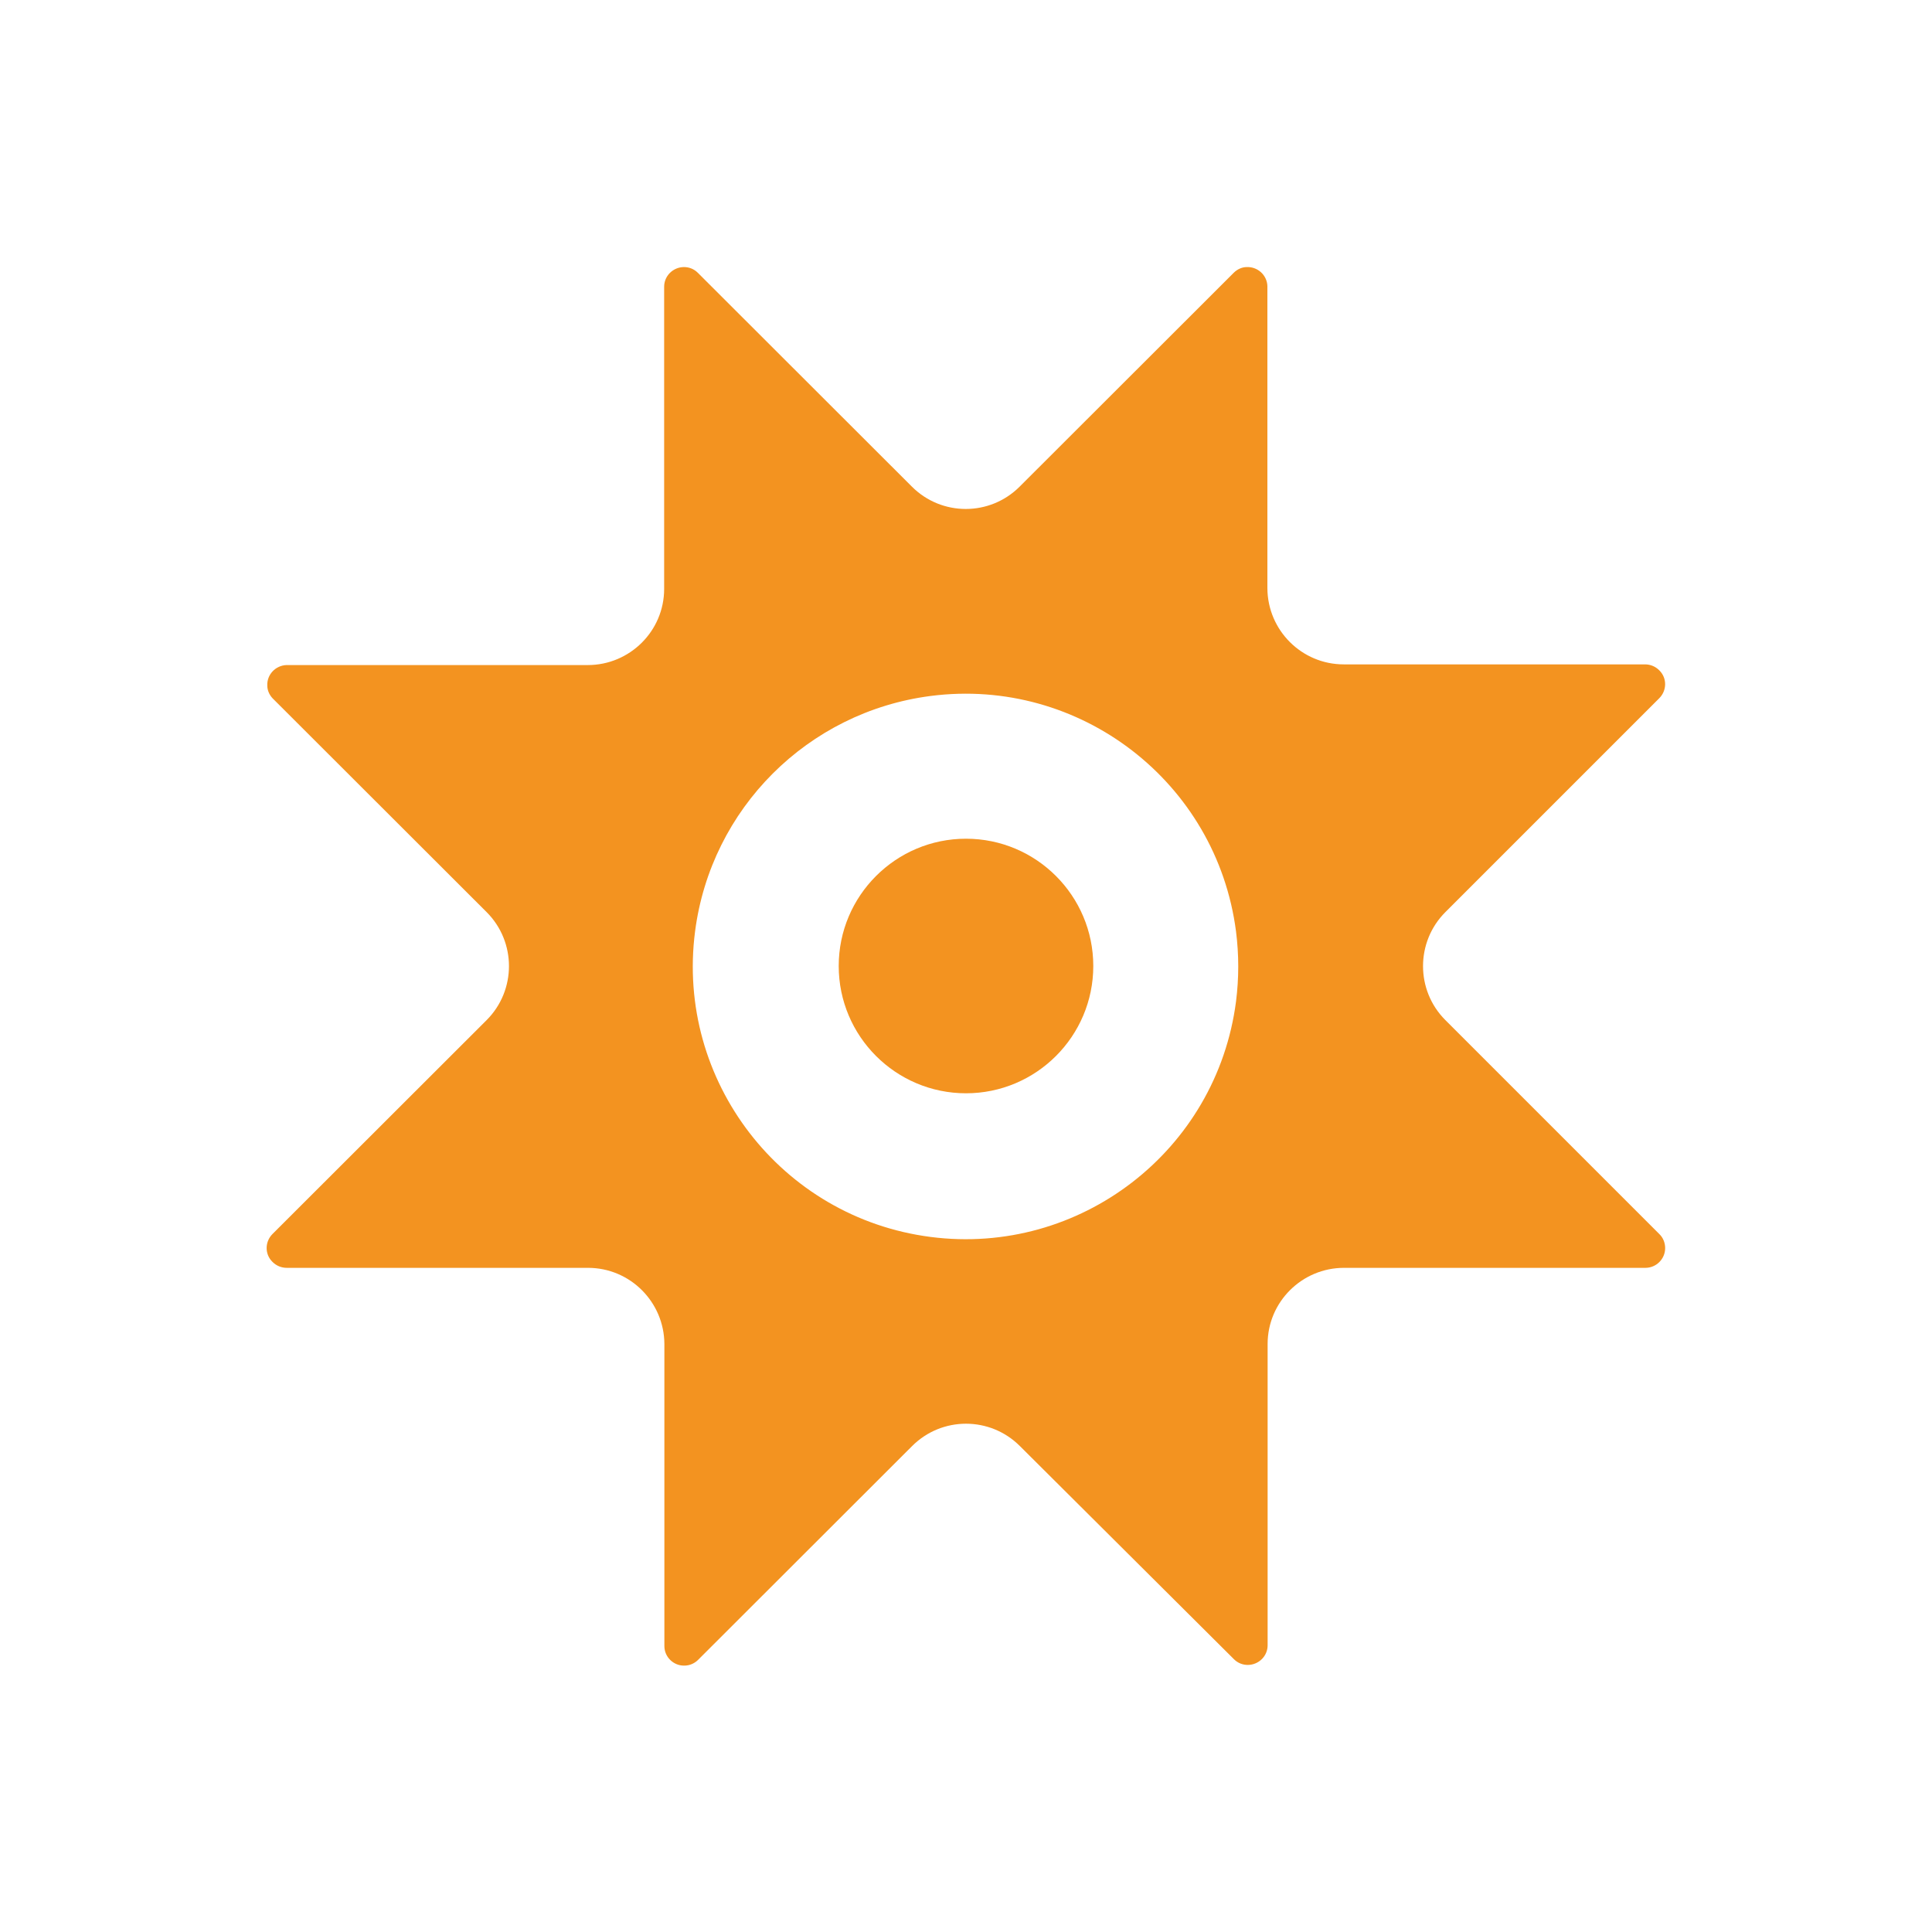 <?xml version="1.0" encoding="UTF-8"?>
<svg id="Layer_2" data-name="Layer 2" xmlns="http://www.w3.org/2000/svg" viewBox="0 0 85 85">
  <defs>
    <style>
      .cls-1 {
        fill: none;
      }

      .cls-1, .cls-2 {
        stroke-width: 0px;
      }

      .cls-2 {
        fill: #f39320;
      }
    </style>
  </defs>
  <g id="Layer_1-2" data-name="Layer 1">
    <g id="fb0126e8-9700-48bb-adf3-fc5b97300bd3">
      <g id="b70837c2-58f0-4ec4-90e7-754d253d147b">
        <circle class="cls-1" cx="42.5" cy="42.5" r="42.5"/>
        <path class="cls-2" d="m63.59,44.88c-1.31-1.31-1.31-3.44,0-4.75l9.41-9.41c.34-.34.35-.89,0-1.23-.17-.17-.39-.26-.63-.26h-13.25c-1.85,0-3.35-1.5-3.36-3.35v-13.3c-.02-.48-.43-.85-.91-.83-.21,0-.42.1-.57.25l-9.42,9.41c-1.31,1.31-3.43,1.31-4.74,0,0,0,0,0,0,0l-9.42-9.41c-.34-.34-.89-.33-1.23.01-.16.16-.25.38-.25.6v13.3c0,1.85-1.51,3.35-3.36,3.35h-13.26c-.48.02-.86.42-.84.9,0,.21.09.41.23.56l9.42,9.41c1.31,1.31,1.31,3.44,0,4.75l-9.42,9.41c-.34.34-.35.89,0,1.23.17.17.39.26.63.26h13.25c1.85,0,3.35,1.5,3.36,3.35v13.29c0,.48.4.87.88.86.22,0,.44-.09.6-.25l9.42-9.41c1.31-1.31,3.43-1.31,4.74,0,0,0,0,0,0,0l9.42,9.38c.34.34.89.33,1.23-.01.16-.16.25-.38.25-.6v-13.26c0-1.85,1.51-3.35,3.36-3.35h13.26c.48,0,.87-.39.87-.87,0-.23-.09-.46-.26-.62l-9.41-9.41Zm-9.21-.82c-.85,6.57-6.87,11.21-13.44,10.36-6.57-.85-11.21-6.87-10.36-13.44.7-5.41,4.96-9.66,10.36-10.36,6.57-.85,12.59,3.79,13.44,10.36.13,1.02.13,2.06,0,3.08Z"/>
        <path class="cls-2" d="m42.5,36.9c-3.09,0-5.6,2.51-5.6,5.6s2.51,5.6,5.6,5.6,5.6-2.51,5.6-5.6h0c0-3.09-2.51-5.6-5.6-5.6Z"/>
      </g>
    </g>
  </g>
</svg>
